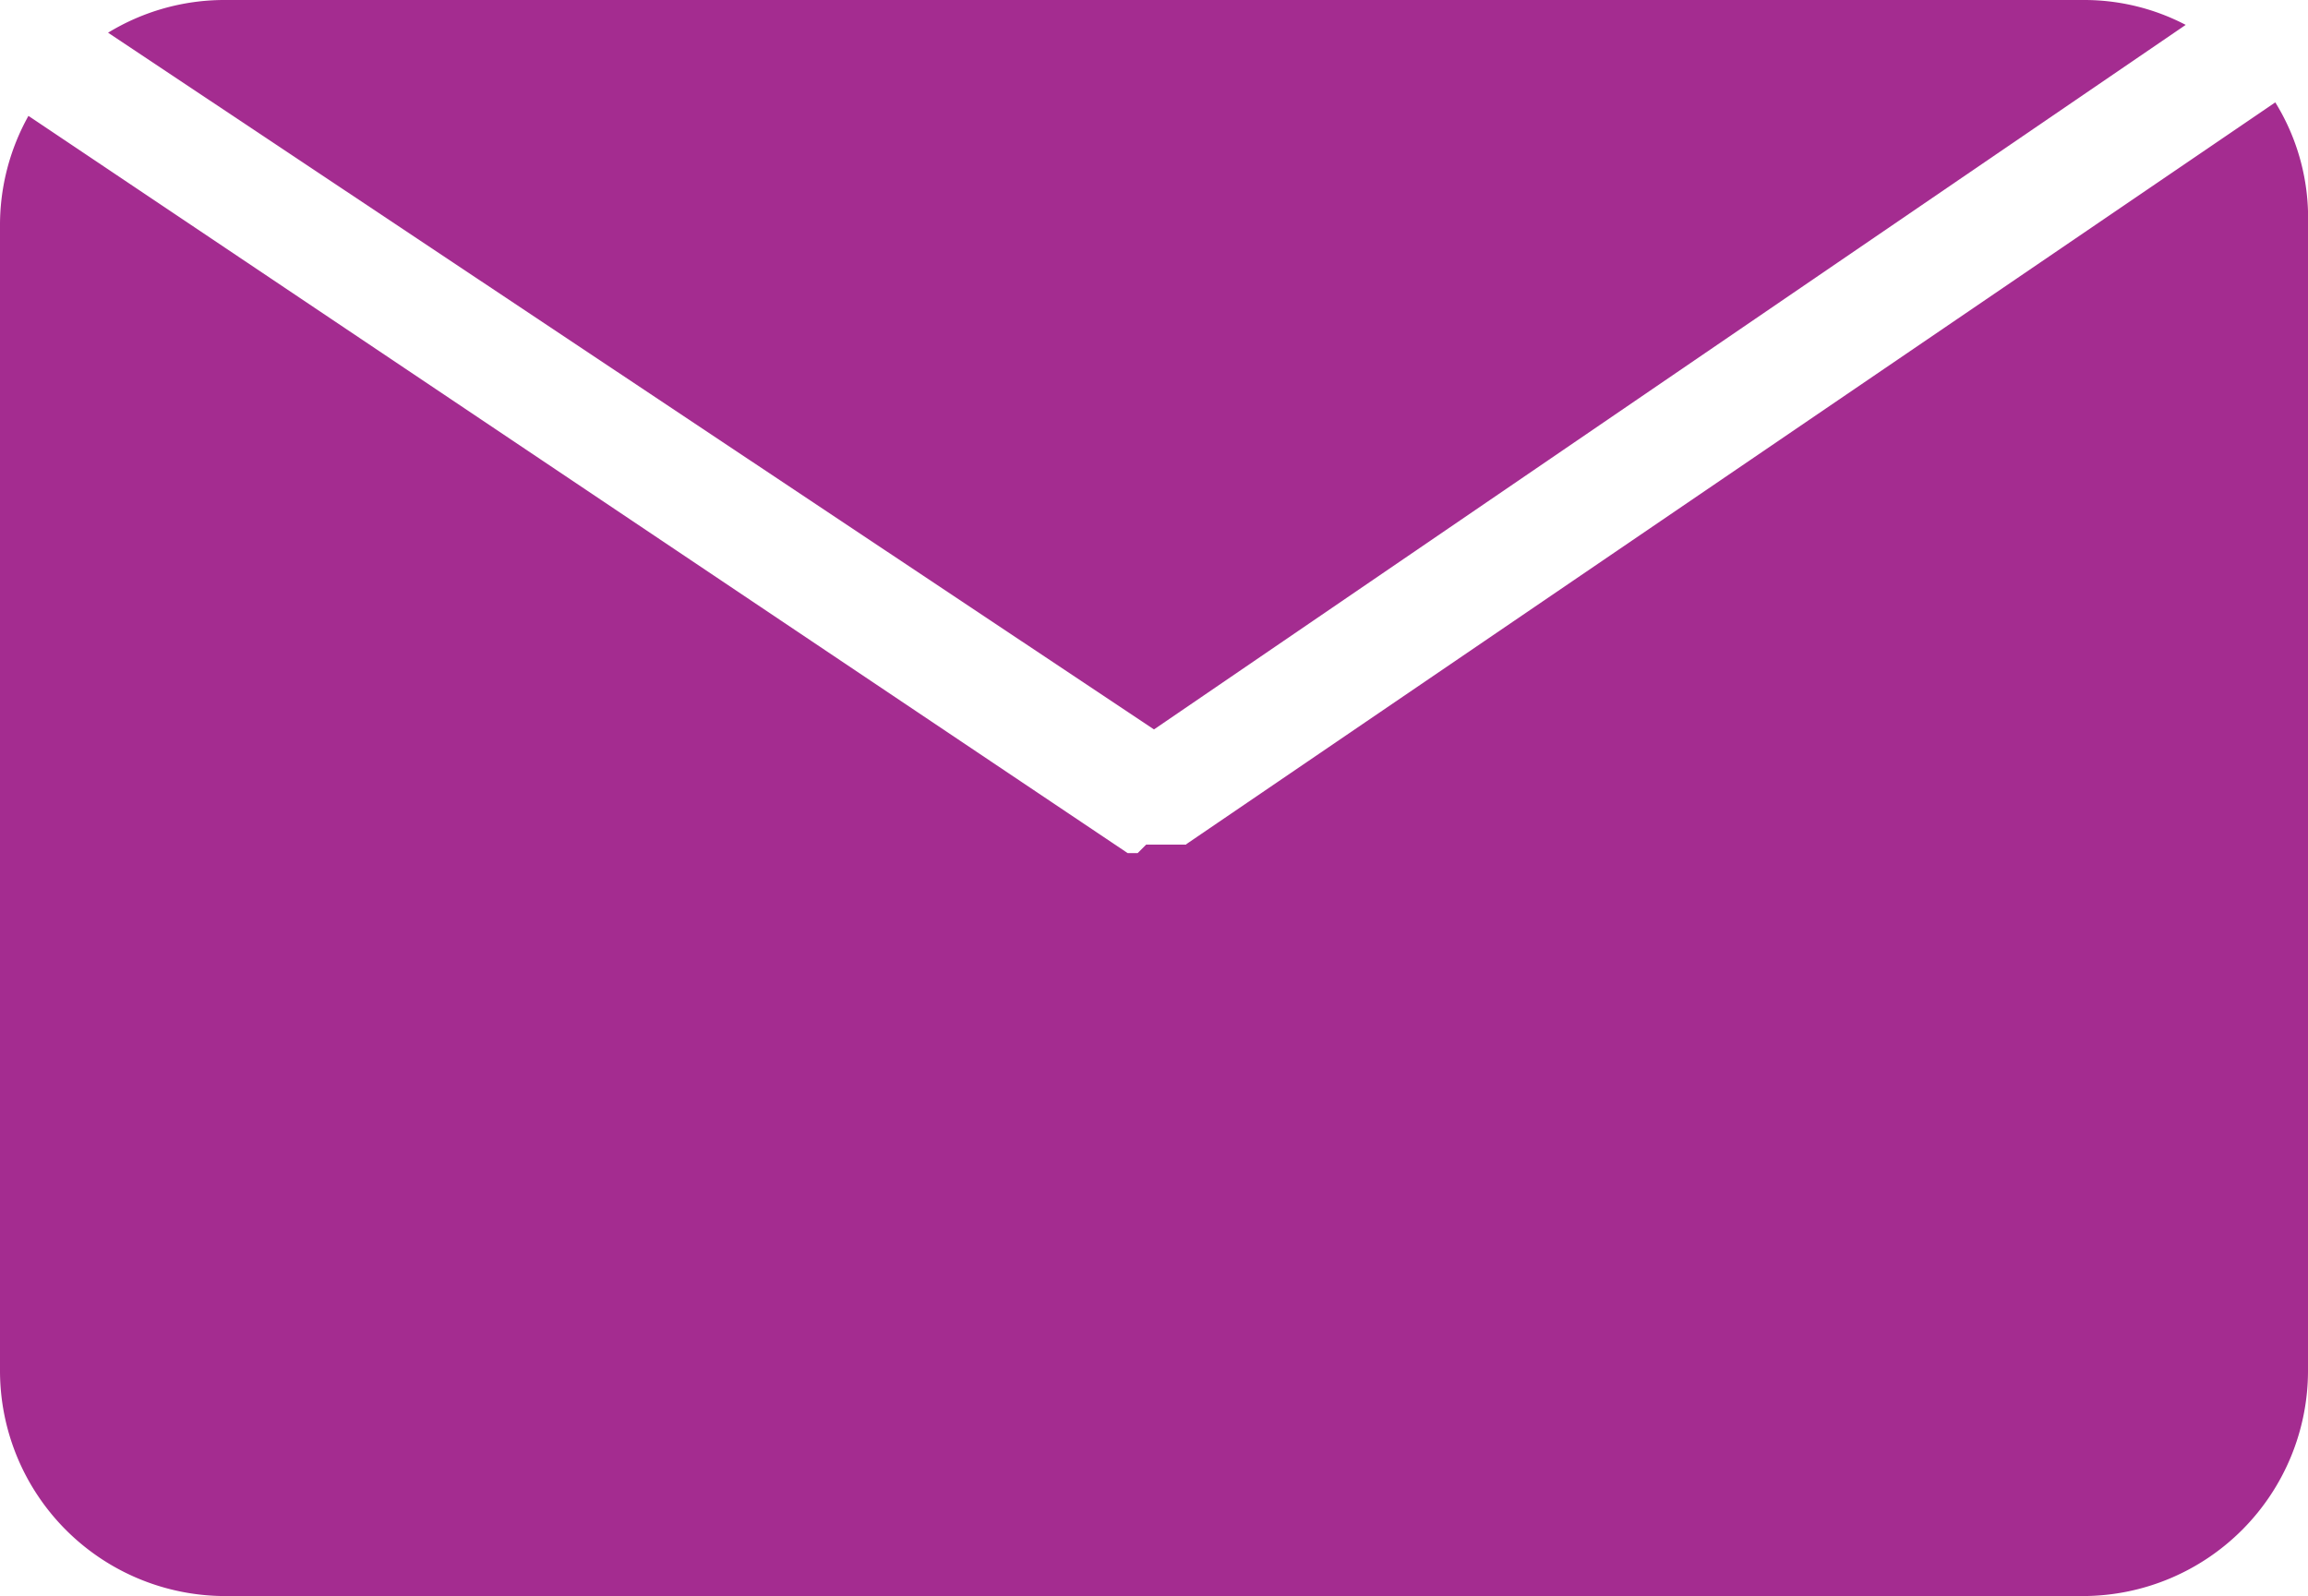 <svg id="size_copy" data-name="size copy" xmlns="http://www.w3.org/2000/svg" viewBox="0 0 32.46 22.45"><defs><style>.cls-1{fill:#a42c90;}</style></defs><title>icon-mail</title><path class="cls-1" d="M16.68,11.88h0l-.07,0h0l-.08,0h0l-.08,0h0l-.08,0h0l-.09,0h0l-.08,0h0l-.08,0h0L16,12h0l-.08,0h0l-.06,0h0L.4,1.63A3.15,3.15,0,0,0,0,3.16V19.28a3.17,3.17,0,0,0,3.15,3.17H29.31a3.17,3.17,0,0,0,3.15-3.17V3.16A3.09,3.09,0,0,0,32,1.44L16.69,11.87Z"/><path class="cls-1" d="M30.74.35A3.08,3.08,0,0,0,29.31,0H3.15A3.14,3.14,0,0,0,1.52.46l14.71,9.8Z"/></svg>